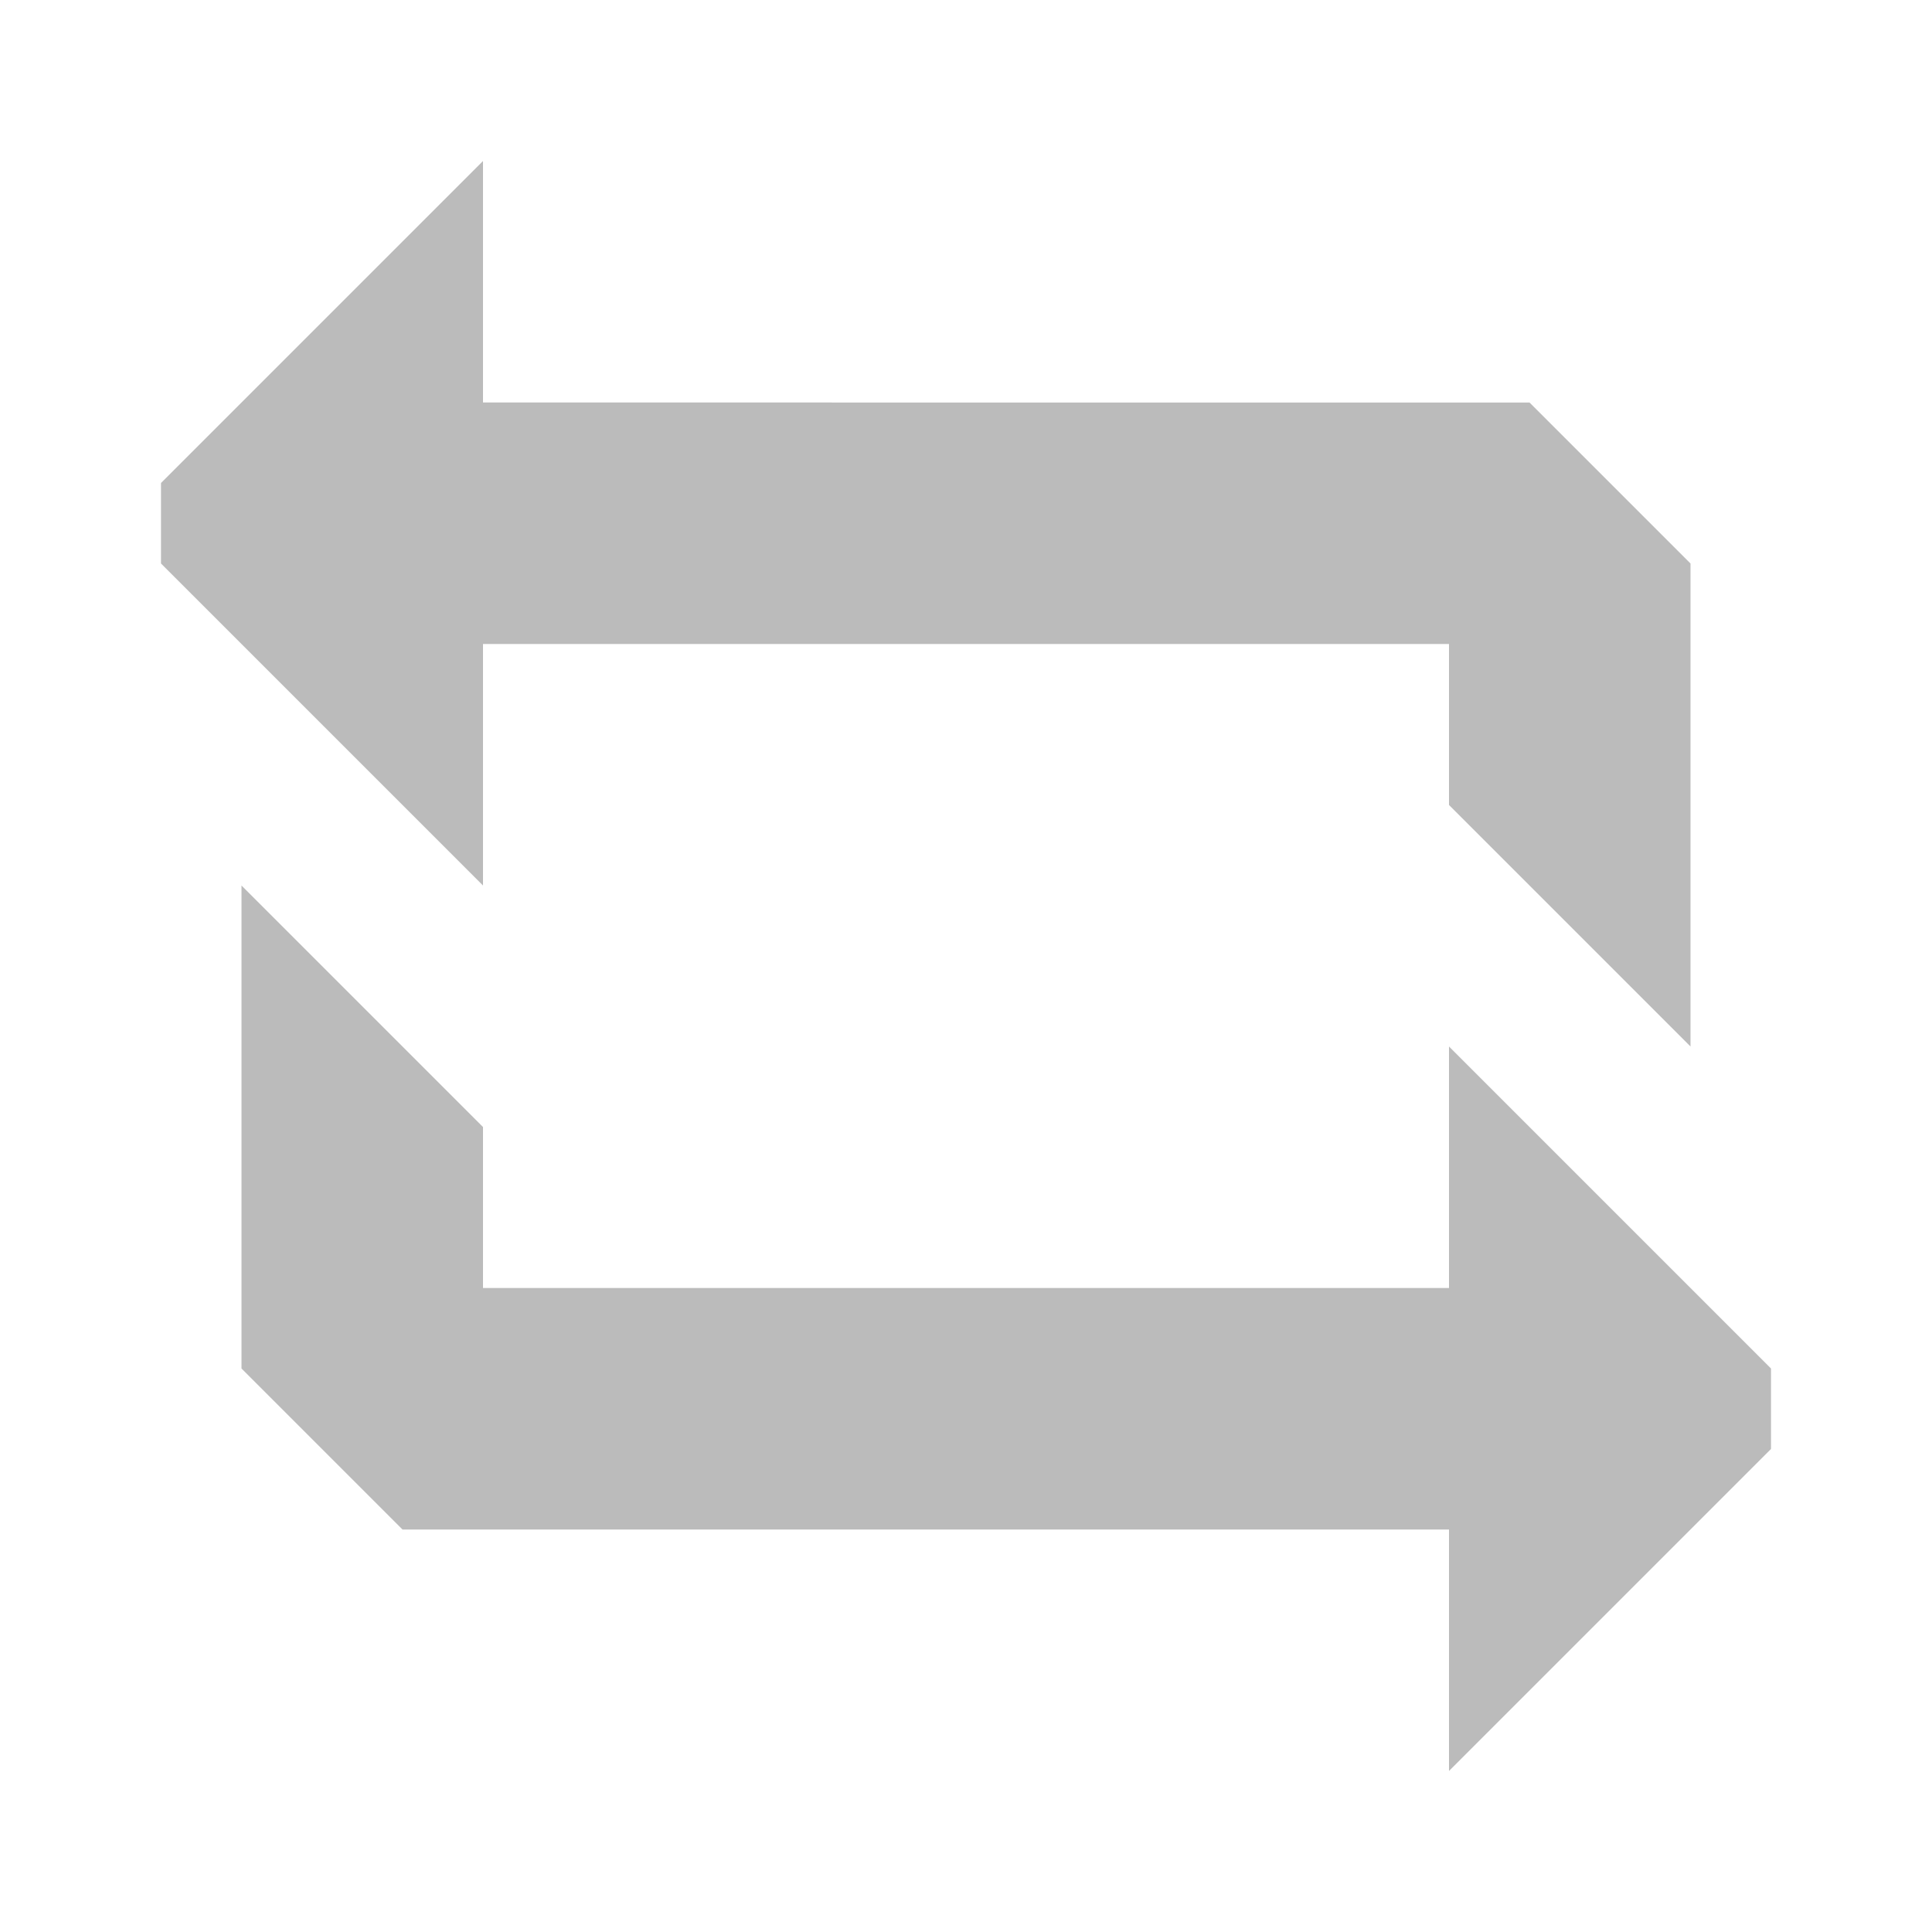 <?xml version="1.0" encoding="utf-8"?>
<!-- Generator: Adobe Illustrator 16.0.0, SVG Export Plug-In . SVG Version: 6.00 Build 0)  -->
<!DOCTYPE svg PUBLIC "-//W3C//DTD SVG 1.1//EN" "http://www.w3.org/Graphics/SVG/1.1/DTD/svg11.dtd">
<svg version="1.1" id="Loop_1_" xmlns="http://www.w3.org/2000/svg" xmlns:xlink="http://www.w3.org/1999/xlink" x="0px" y="0px"
	 width="24px" height="24px" viewBox="0 0 24 24" enable-background="new 0 0 24 24" xml:space="preserve">
<g id="Loop">
	<g>
		<path fill-rule="evenodd" clip-rule="evenodd" fill="#BBBBBB" d="M18,13v3H6v-2l-3-3v6l2,2h13v3l4-4v-1L18,13z M6,8h12v2l3,3V7
			l-2-2H6V2L2,6v1l4,4V8z"/>
	</g>
</g>
</svg>
